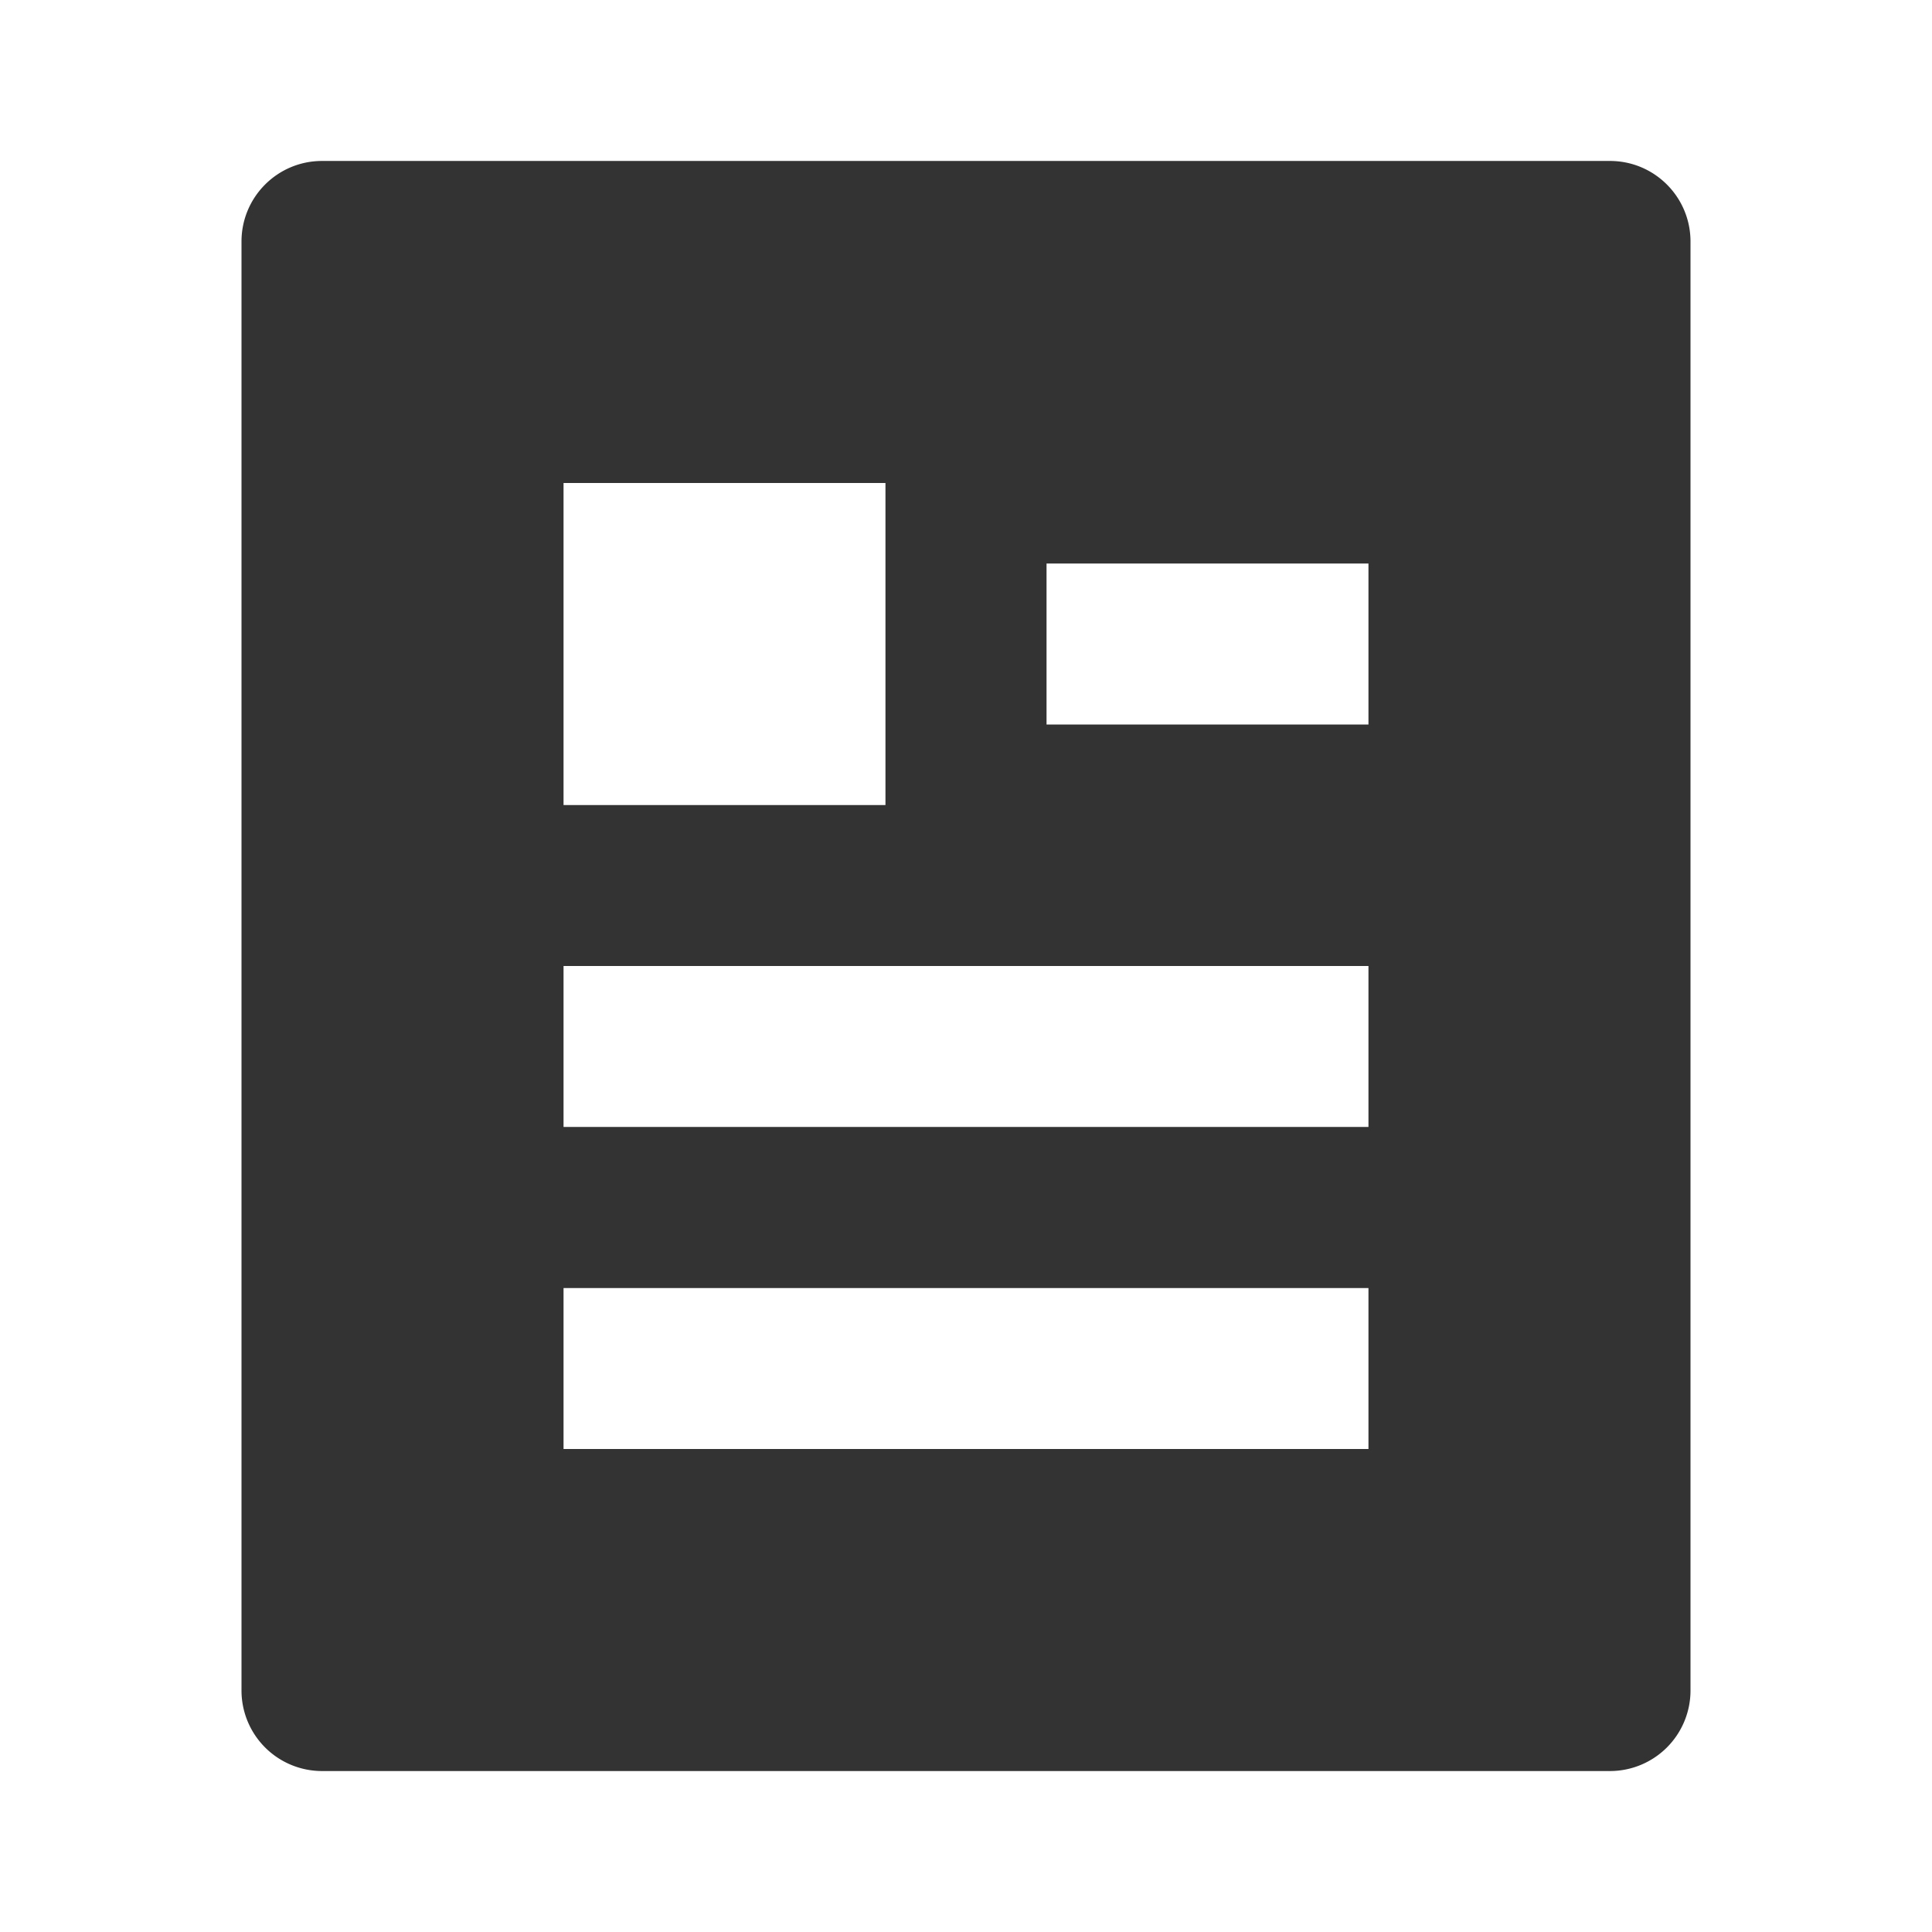 <?xml version="1.0" standalone="no"?><!DOCTYPE svg PUBLIC "-//W3C//DTD SVG 1.1//EN" "http://www.w3.org/Graphics/SVG/1.1/DTD/svg11.dtd"><svg class="icon" width="200px" height="200.00px" viewBox="0 0 1024 1024" version="1.1" xmlns="http://www.w3.org/2000/svg"><path fill="#333333" d="M853.312 938.688H170.688A42.688 42.688 0 0 1 128 896V128c0-23.552 19.072-42.688 42.688-42.688h682.624c23.616 0 42.688 19.136 42.688 42.688v768a42.688 42.688 0 0 1-42.688 42.688zM298.688 256v170.688h170.624V256H298.688z m0 256v85.312h426.624V512H298.688z m0 170.688V768h426.624v-85.312H298.688z m256-384V384h170.624V298.688H554.688z" /></svg>